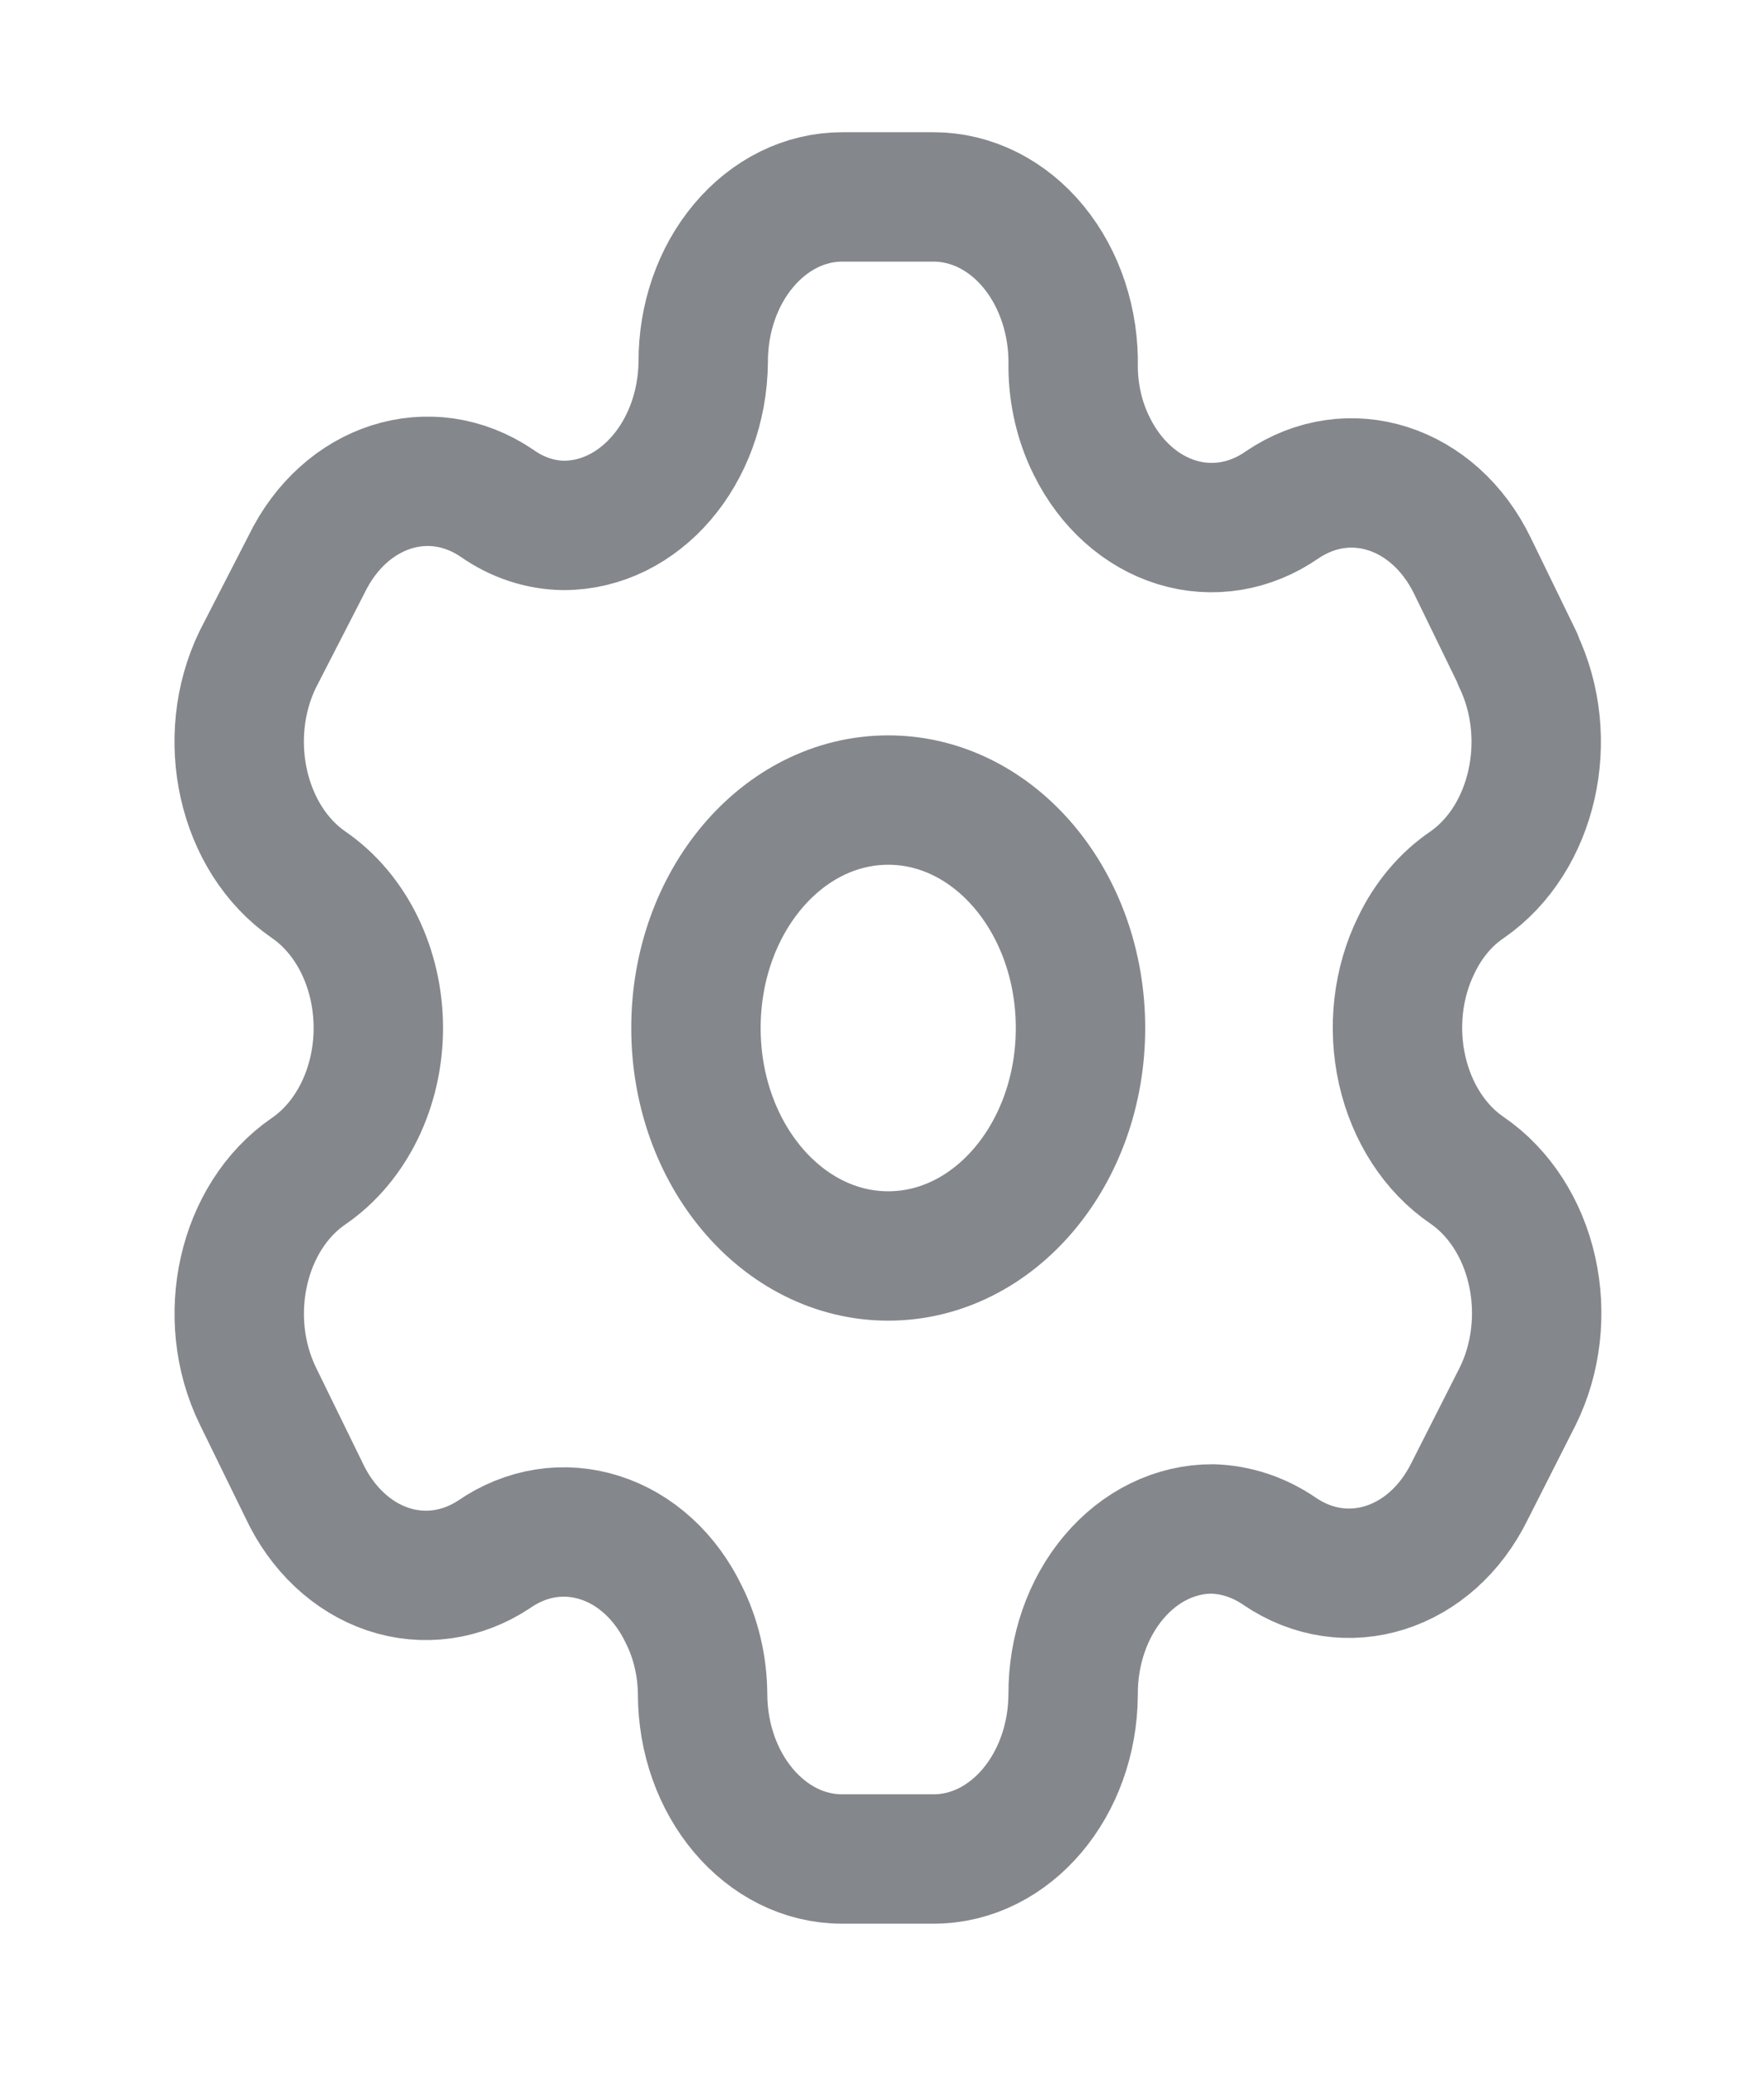 <svg width="17" height="20" viewBox="0 0 17 20" fill="none" xmlns="http://www.w3.org/2000/svg"><path fill-rule="evenodd" clip-rule="evenodd" d="M14.628 6.353L14.19 5.453C13.82 4.691 12.999 4.429 12.356 4.866V4.866C12.05 5.079 11.684 5.14 11.34 5.034C10.996 4.928 10.702 4.665 10.522 4.301C10.406 4.07 10.344 3.807 10.342 3.538V3.538C10.352 3.108 10.215 2.69 9.962 2.381C9.709 2.072 9.361 1.898 8.997 1.898H8.115C7.759 1.898 7.418 2.067 7.167 2.366C6.915 2.665 6.775 3.07 6.777 3.493V3.493C6.766 4.364 6.167 5.064 5.432 5.064C5.205 5.061 4.983 4.987 4.789 4.85V4.85C4.145 4.413 3.325 4.676 2.955 5.438L2.485 6.353C2.115 7.114 2.334 8.085 2.974 8.527V8.527C3.39 8.812 3.646 9.338 3.646 9.908C3.646 10.477 3.39 11.003 2.974 11.288V11.288C2.334 11.727 2.116 12.696 2.485 13.454V13.454L2.929 14.362C3.102 14.733 3.393 15.007 3.737 15.123C4.082 15.239 4.451 15.187 4.763 14.98V14.98C5.07 14.768 5.435 14.71 5.778 14.819C6.122 14.927 6.414 15.194 6.59 15.56C6.706 15.791 6.768 16.054 6.771 16.323V16.323C6.771 17.203 7.373 17.917 8.115 17.917H8.997C9.737 17.917 10.338 17.208 10.342 16.33V16.33C10.34 15.907 10.481 15.5 10.734 15.201C10.987 14.901 11.33 14.734 11.687 14.736C11.913 14.743 12.134 14.816 12.33 14.95V14.95C12.972 15.388 13.792 15.129 14.164 14.37V14.37L14.628 13.454C14.807 13.09 14.856 12.655 14.764 12.247C14.673 11.839 14.447 11.491 14.139 11.28V11.28C13.83 11.07 13.605 10.722 13.513 10.314C13.421 9.906 13.47 9.471 13.65 9.107C13.766 8.865 13.935 8.665 14.139 8.527V8.527C14.775 8.086 14.993 7.12 14.628 6.361V6.361V6.353Z" stroke="#84878B" stroke-width="1.247" stroke-linecap="round" stroke-linejoin="round"/><ellipse cx="8.56" cy="9.908" rx="1.853" ry="2.197" stroke="#84878B" stroke-width="1.247" stroke-linecap="round" stroke-linejoin="round"/></svg>